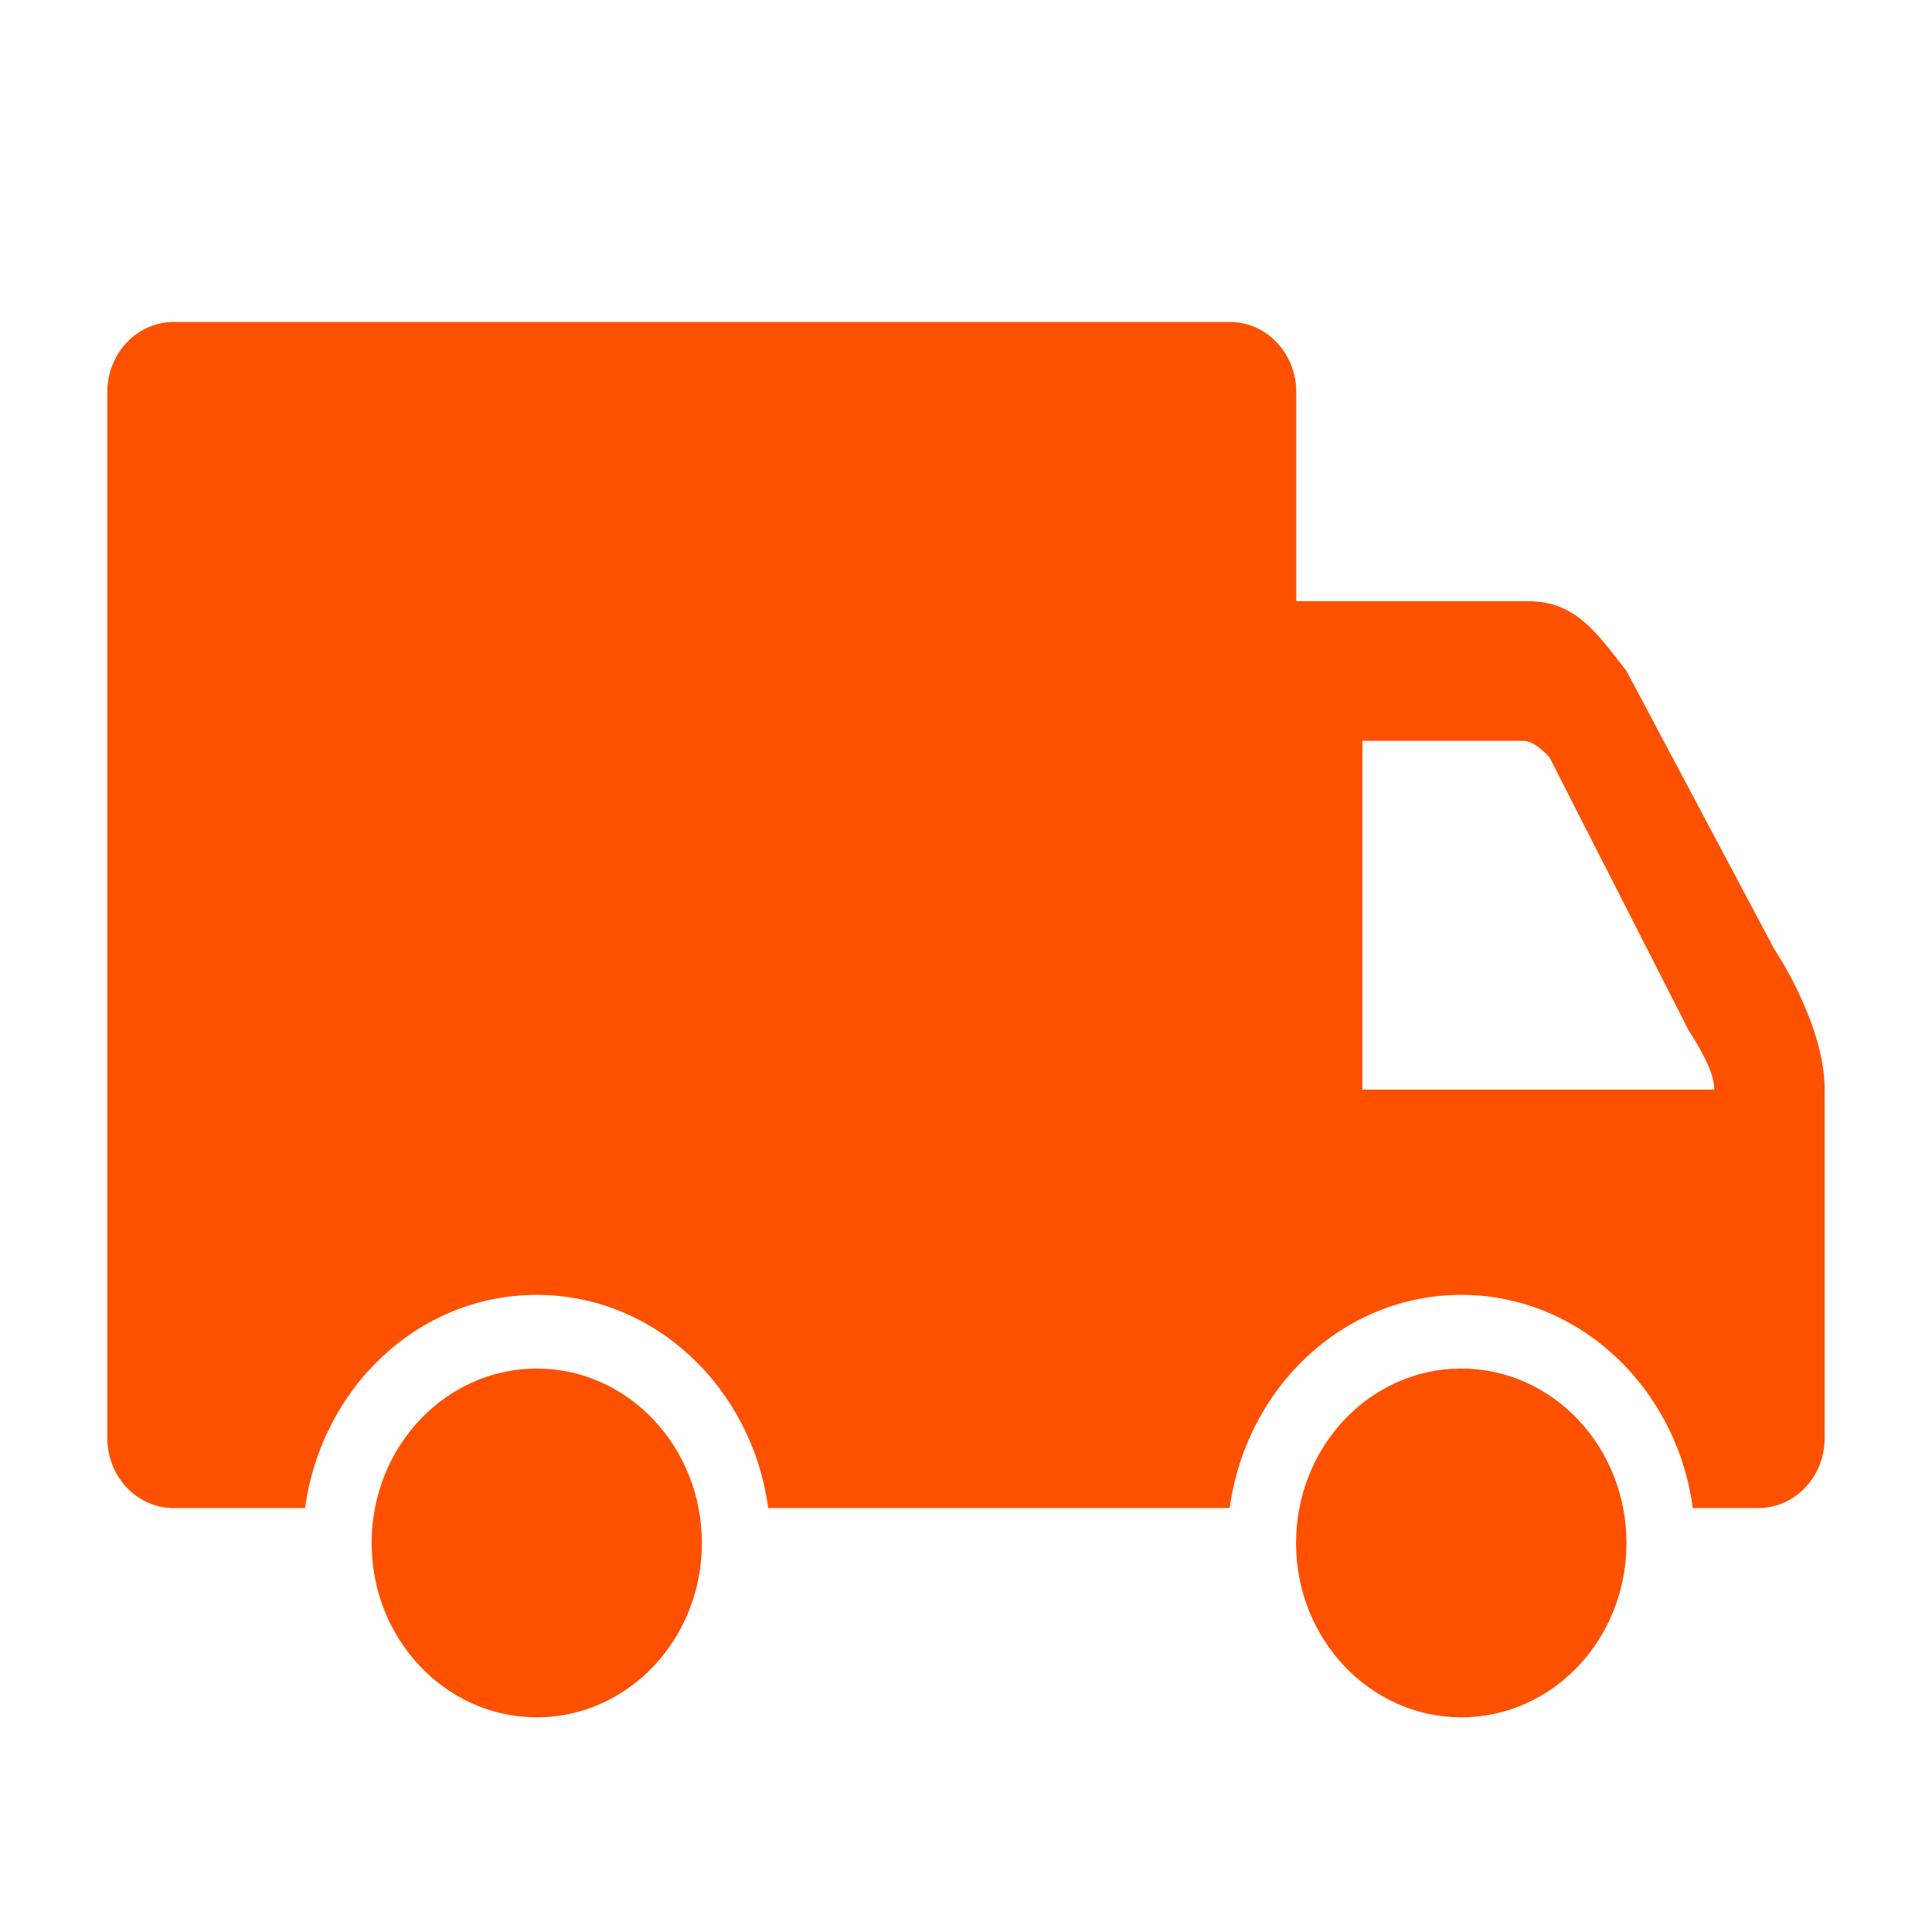 <?xml version="1.0" standalone="no"?><!DOCTYPE svg PUBLIC "-//W3C//DTD SVG 1.1//EN" "http://www.w3.org/Graphics/SVG/1.1/DTD/svg11.dtd"><svg t="1610614283409" class="icon" viewBox="0 0 1024 1024" version="1.1" xmlns="http://www.w3.org/2000/svg" p-id="1397" xmlns:xlink="http://www.w3.org/1999/xlink" width="200" height="200"><defs><style type="text/css"></style></defs><path d="M372.015 817.854c0 51.067-39.215 92.369-87.476 92.369-48.356 0-87.571-41.415-87.571-92.369 0-51.086 39.215-92.501 87.571-92.501 48.261 0 87.476 41.415 87.476 92.501z m490.06 0c0 51.067-39.215 92.369-87.571 92.369-48.356 0-87.571-41.415-87.571-92.369 0-51.086 39.215-92.501 87.571-92.501 48.356 0 87.571 41.415 87.571 92.501z m78.222-315.013l-78.222-147.209c-15.948-20.385-26.833-37.016-52.527-37.016h-122.501v-110.933C687.028 187.297 671.289 170.667 651.966 170.667H91.932C72.628 170.667 56.889 187.297 56.889 207.682v554.591c0 20.385 15.739 37.016 35.044 37.016h69.784c8.647-63.735 60.056-112.981 122.728-112.981 62.673 0 114.176 49.361 122.709 112.981h244.622c8.647-63.735 60.151-112.981 122.728-112.981 62.673 0 114.176 49.361 122.709 112.981h34.854c19.304 0 35.044-16.631 35.044-37.016v-184.756c0-35.081-26.814-74.676-26.814-74.676z m-218.207 74.676v-184.87h85.637c5.689 0 13.502 8.704 13.502 8.704l73.766 144.725c6.485 10.202 13.596 22.206 13.596 31.441H722.11z" fill="#fe5100" p-id="1398"></path></svg>